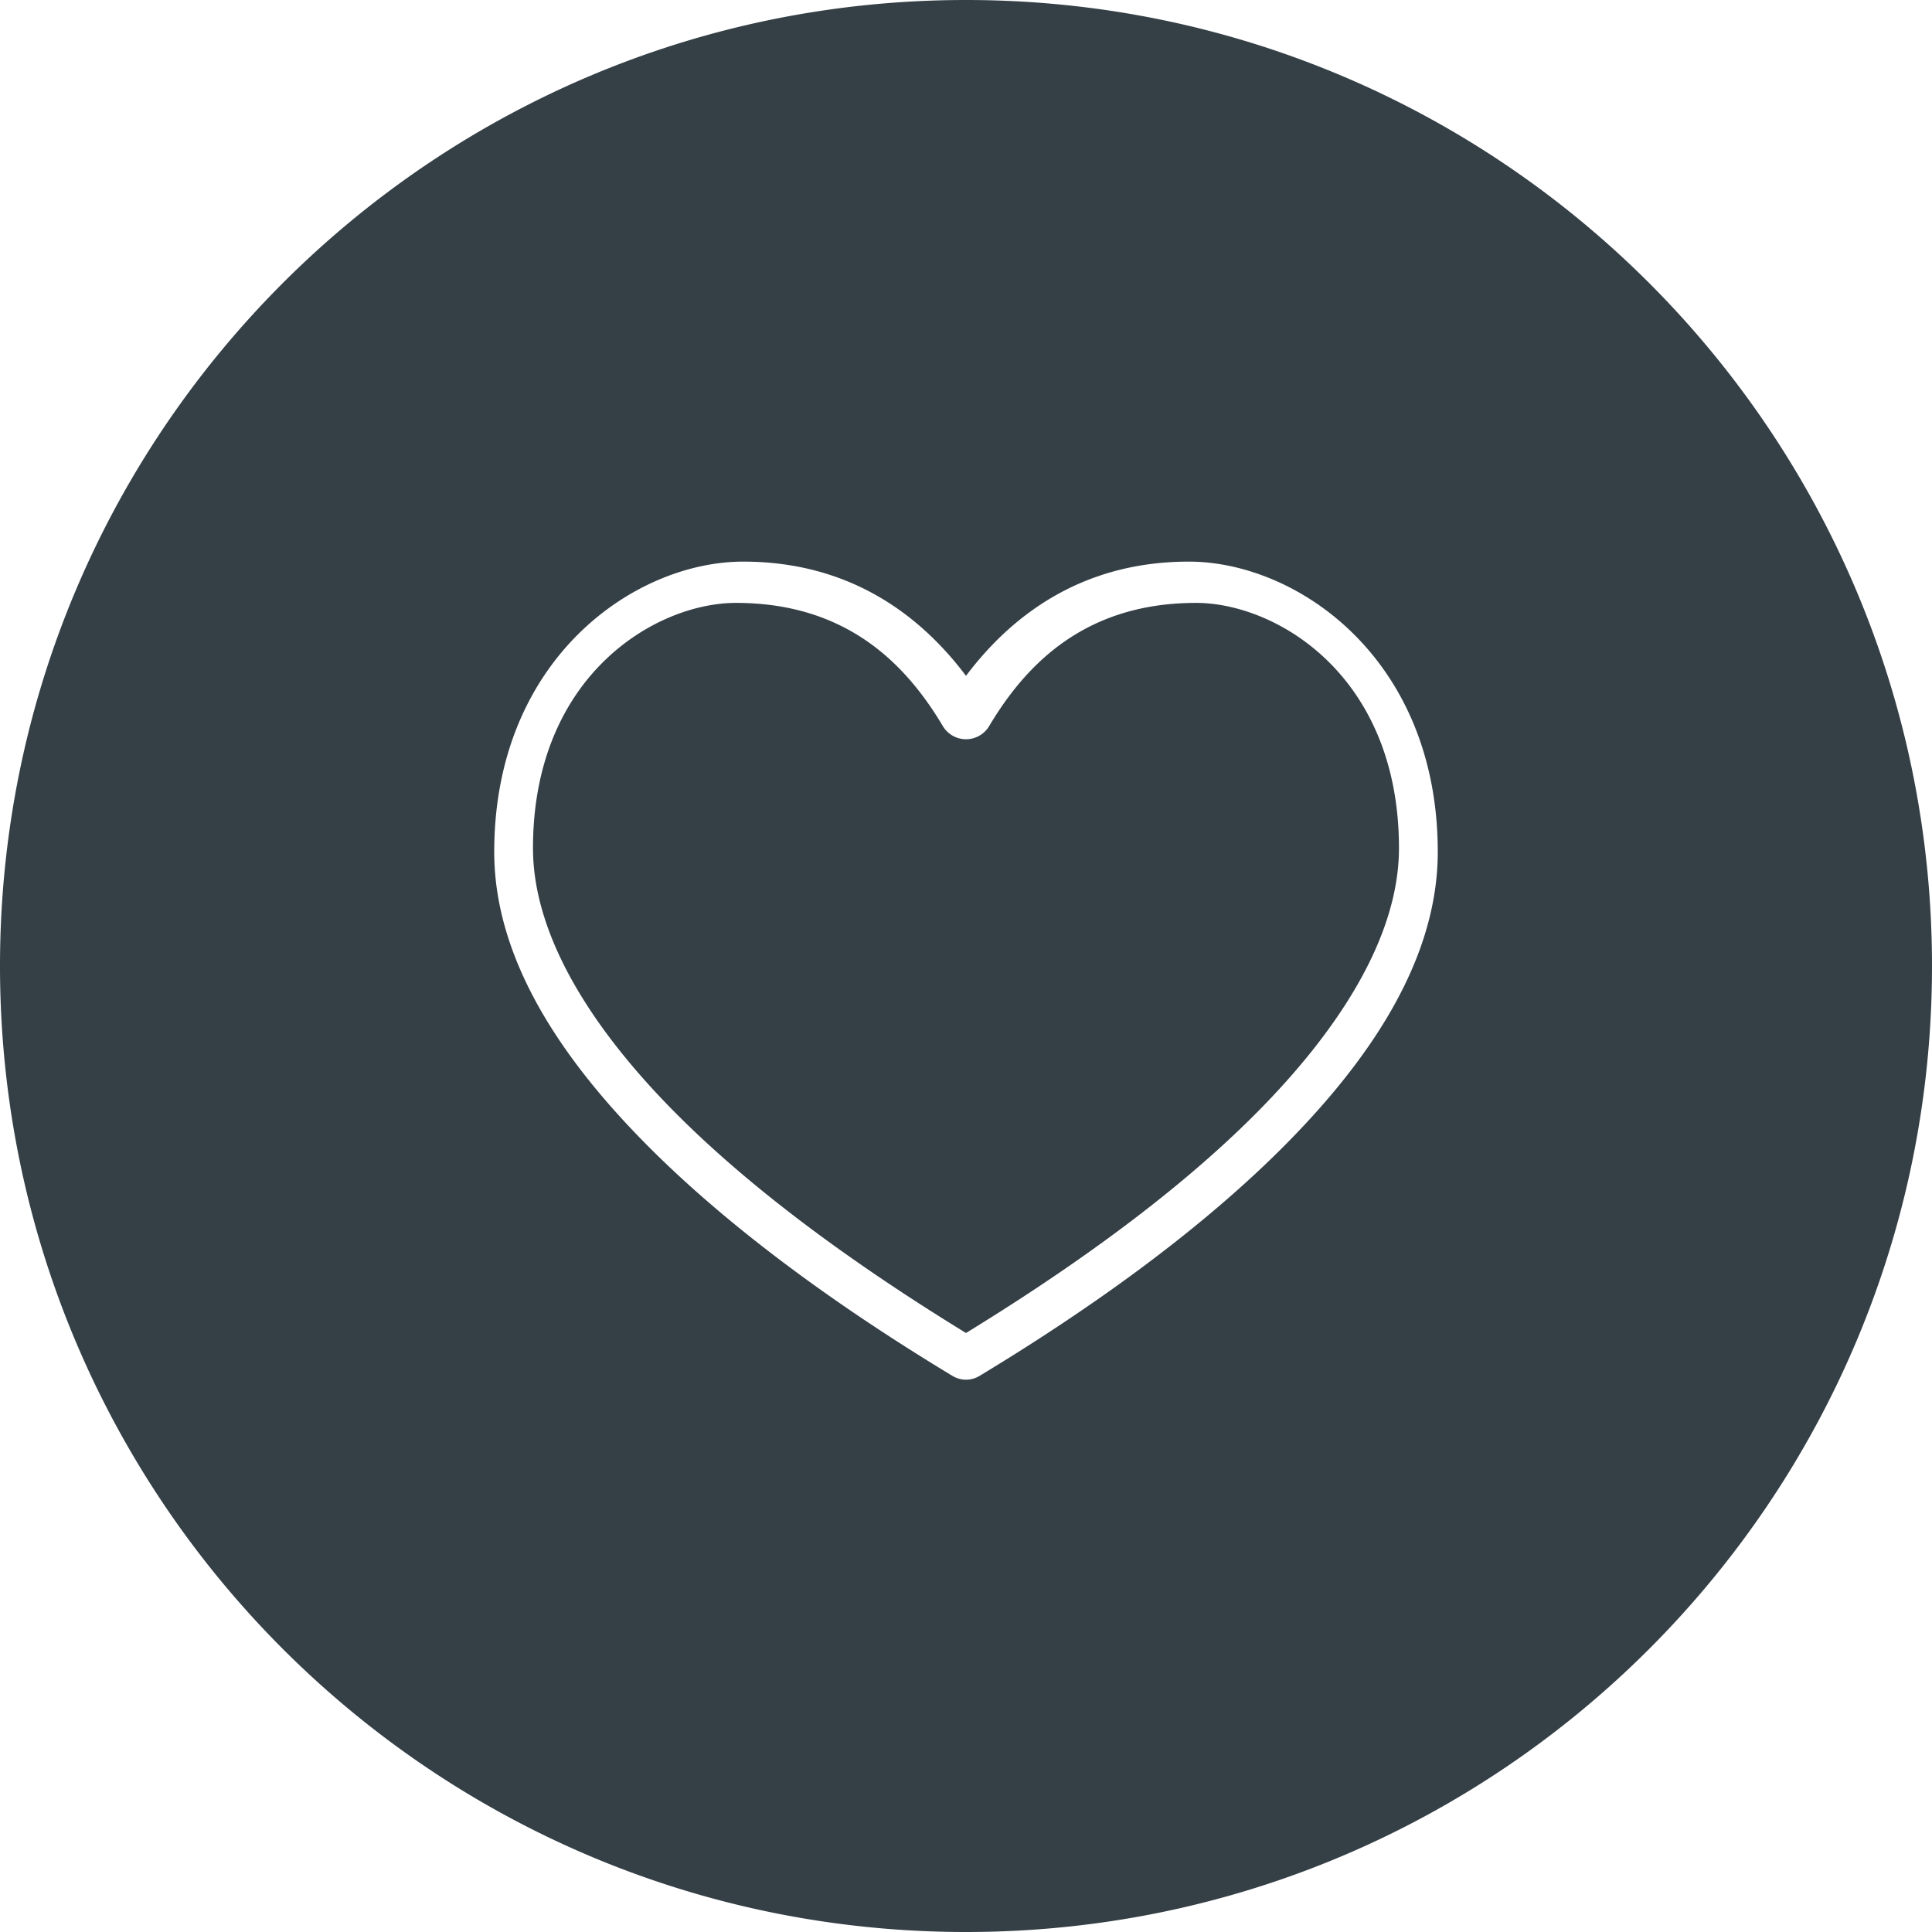 <svg xmlns="http://www.w3.org/2000/svg" width="49" height="49" viewBox="0 0 49 49">
    <path fill="#343F46" fill-rule="evenodd" d="M24.5 49C38.031 49 49 38.031 49 24.5S38.031 0 24.5 0 0 10.969 0 24.5 10.969 49 24.5 49zm-5.834-33.709c2.778 0 4.29 1.518 5.244 3.12a.684.684 0 0 0 1.18 0c.955-1.602 2.466-3.12 5.244-3.12 2.028 0 5.147 1.834 5.147 6.22 0 2.22-1.49 4.601-3.7 6.801-2.11 2.102-4.824 3.989-7.281 5.496-2.457-1.507-5.17-3.394-7.282-5.496-2.21-2.2-3.7-4.582-3.7-6.802 0-4.385 3.12-6.219 5.148-6.219m.184-1.047c-2.756 0-6.315 2.468-6.315 7.362 0 2.731 1.715 5.286 3.978 7.54 2.263 2.253 5.123 4.228 7.644 5.75a.66.66 0 0 0 .686 0c2.52-1.522 5.381-3.497 7.644-5.75 2.263-2.254 3.978-4.809 3.978-7.54 0-4.894-3.559-7.362-6.315-7.362-2.726 0-4.509 1.38-5.65 2.897-1.141-1.518-2.924-2.897-5.65-2.897"/>
</svg>
